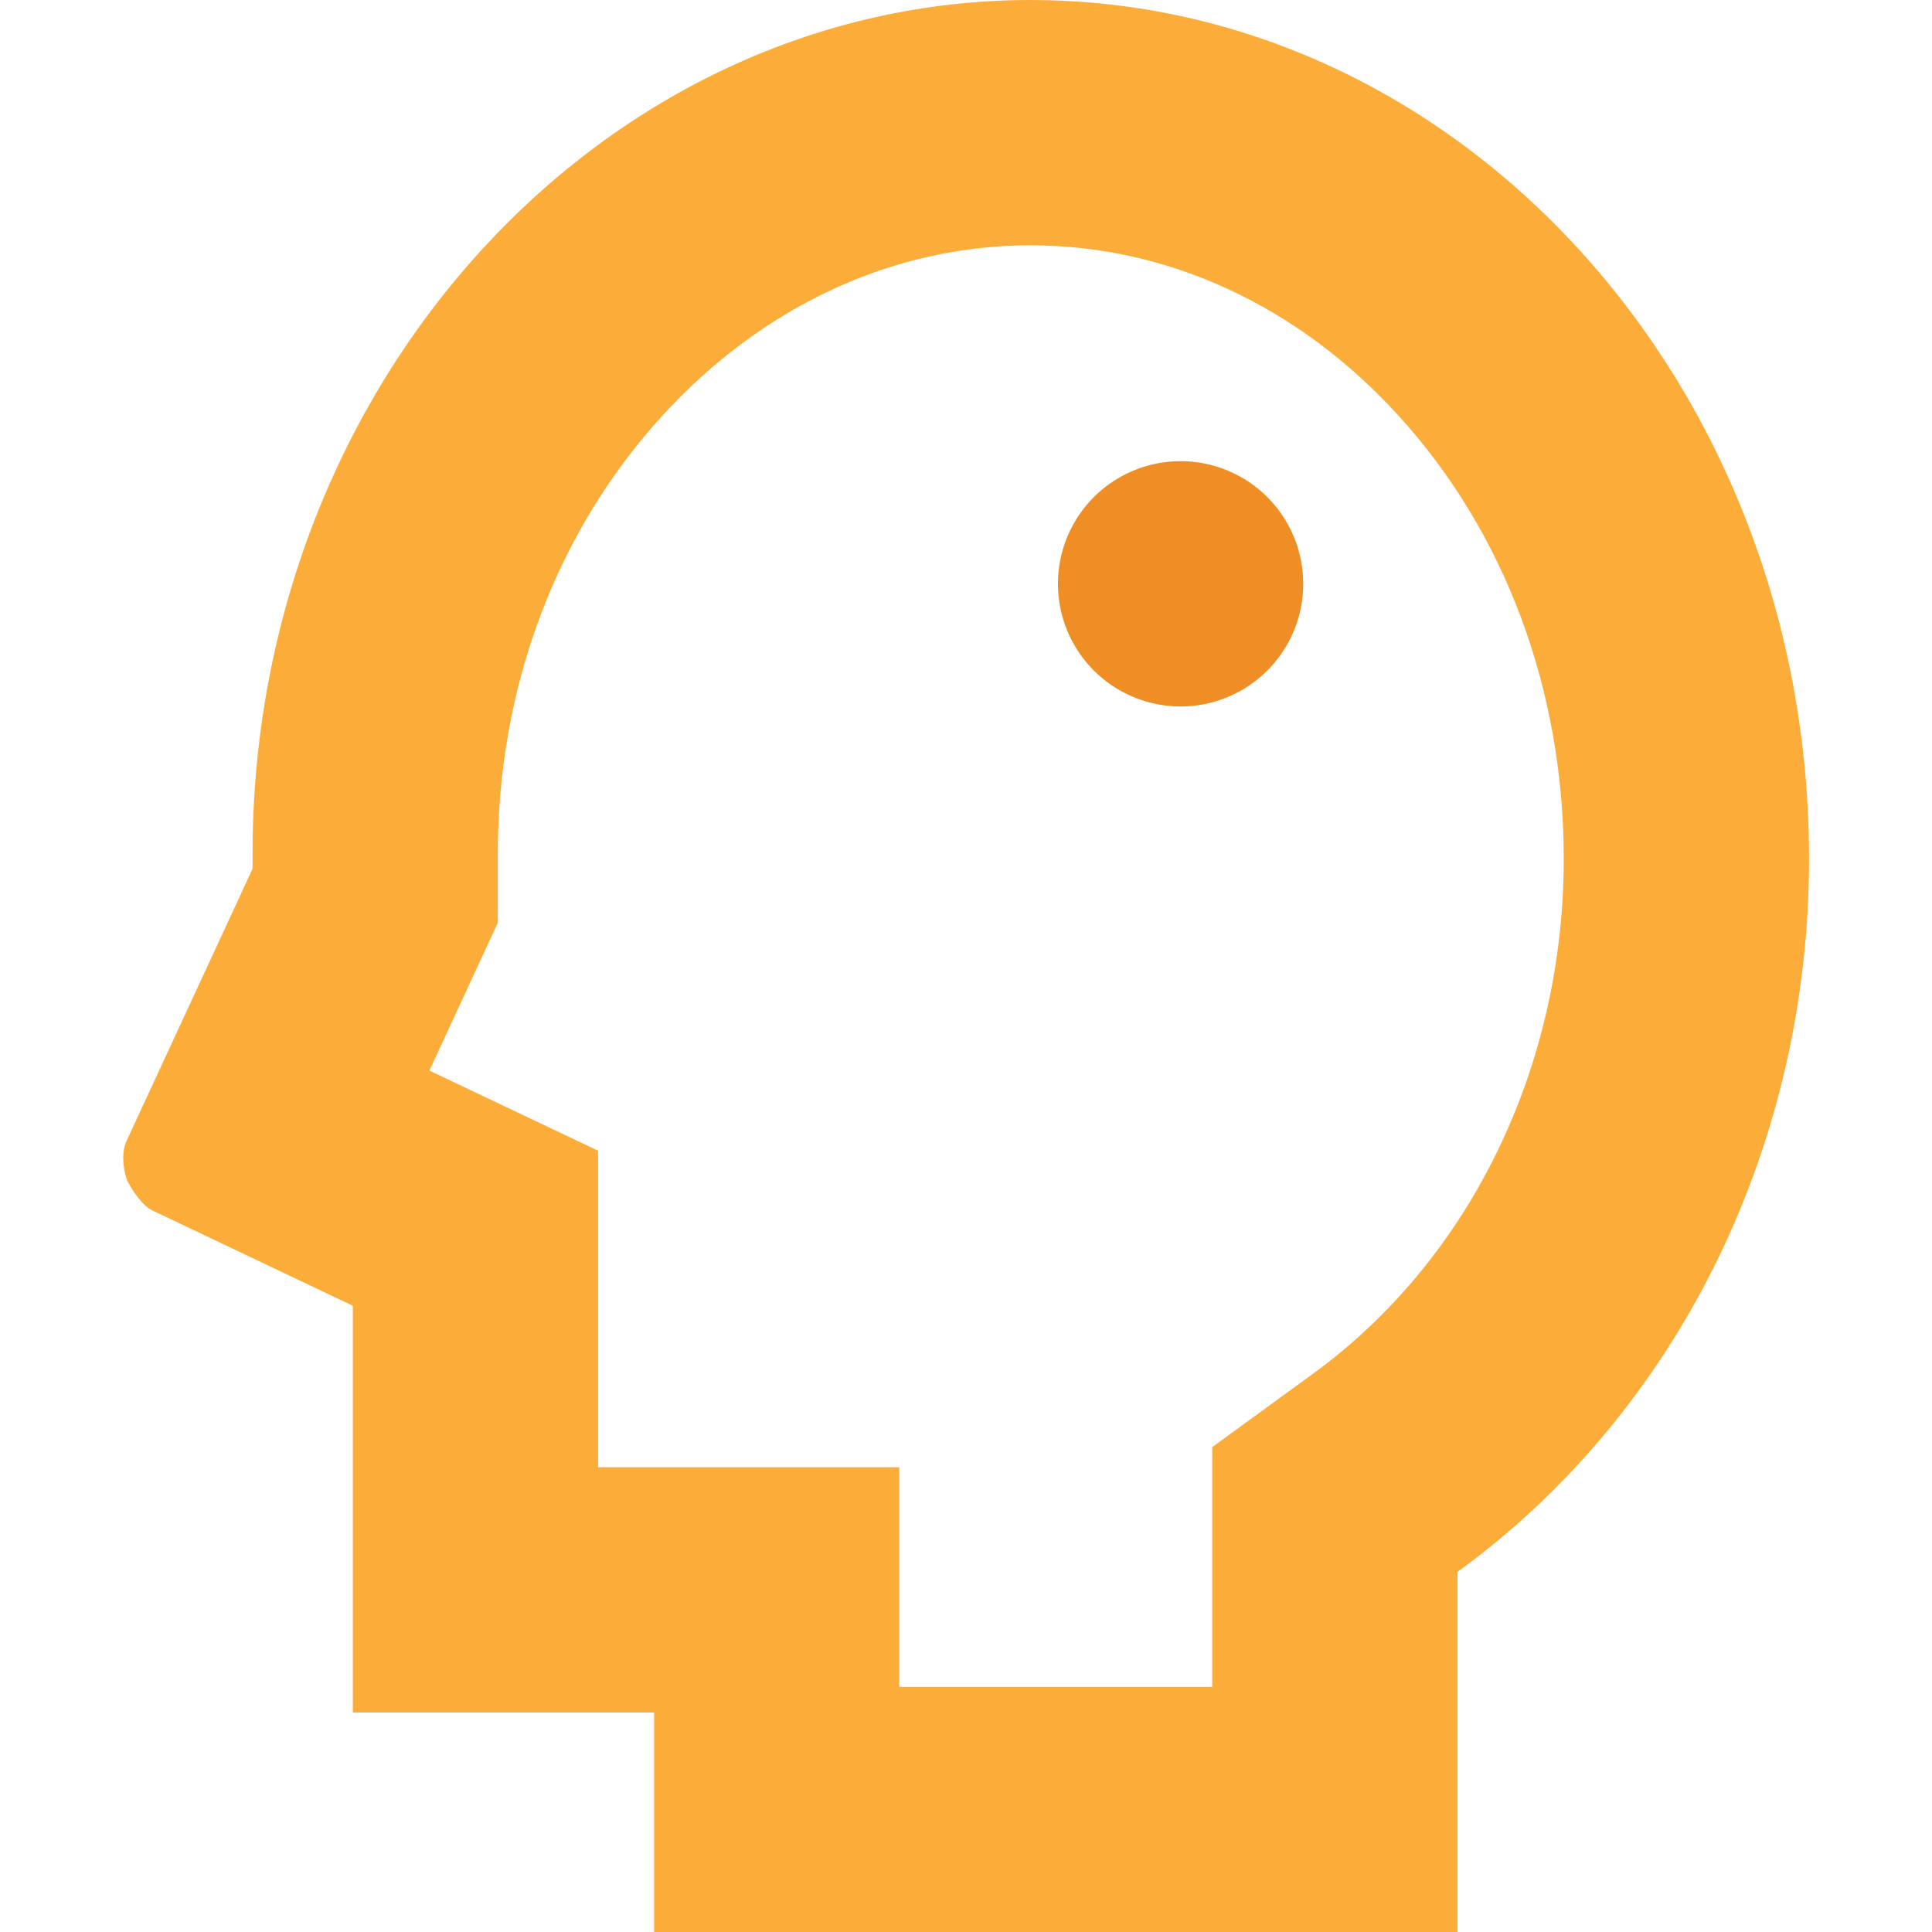 <?xml version="1.0" standalone="no"?><!DOCTYPE svg PUBLIC "-//W3C//DTD SVG 1.1//EN" "http://www.w3.org/Graphics/SVG/1.1/DTD/svg11.dtd"><svg class="icon" width="180px" height="180px" viewBox="0 0 1024 1024" version="1.1" xmlns="http://www.w3.org/2000/svg"><path d="M546.266 130.018c72.711 0 141.977 32.066 194.994 90.304 56.462 61.965 87.552 145.379 87.552 234.859 0 110.367-49.637 212.327-132.791 272.84l-53.537 38.999v127.049h-165.853v-116.39h-159.635v-167.781l-74.228-35.251-15.166-7.236 24.201-52.302 12.046-25.999v-36.616c0-88.224 31.026-170.728 87.357-232.324 53.19-58.152 122.5-90.174 195.211-90.174m0-129.996C320.16 0 133.854 202.295 133.854 452.494v7.995L67.296 604.221c-2.643 5.308-2.643 13.303 0 21.276 2.665 5.33 7.995 13.325 13.325 15.99l106.38 50.59v215.598h159.7v116.325h425.802v-190.856c117.126-85.169 186.328-226.236 186.328-377.963C958.83 202.317 772.502 0.022 546.266 0.022z" fill="#FCAC38" /><path d="M625.737 309.434m-64.998 0a64.998 64.998 0 1 0 129.996 0 64.998 64.998 0 1 0-129.996 0Z" fill="#EF8E25" /></svg>